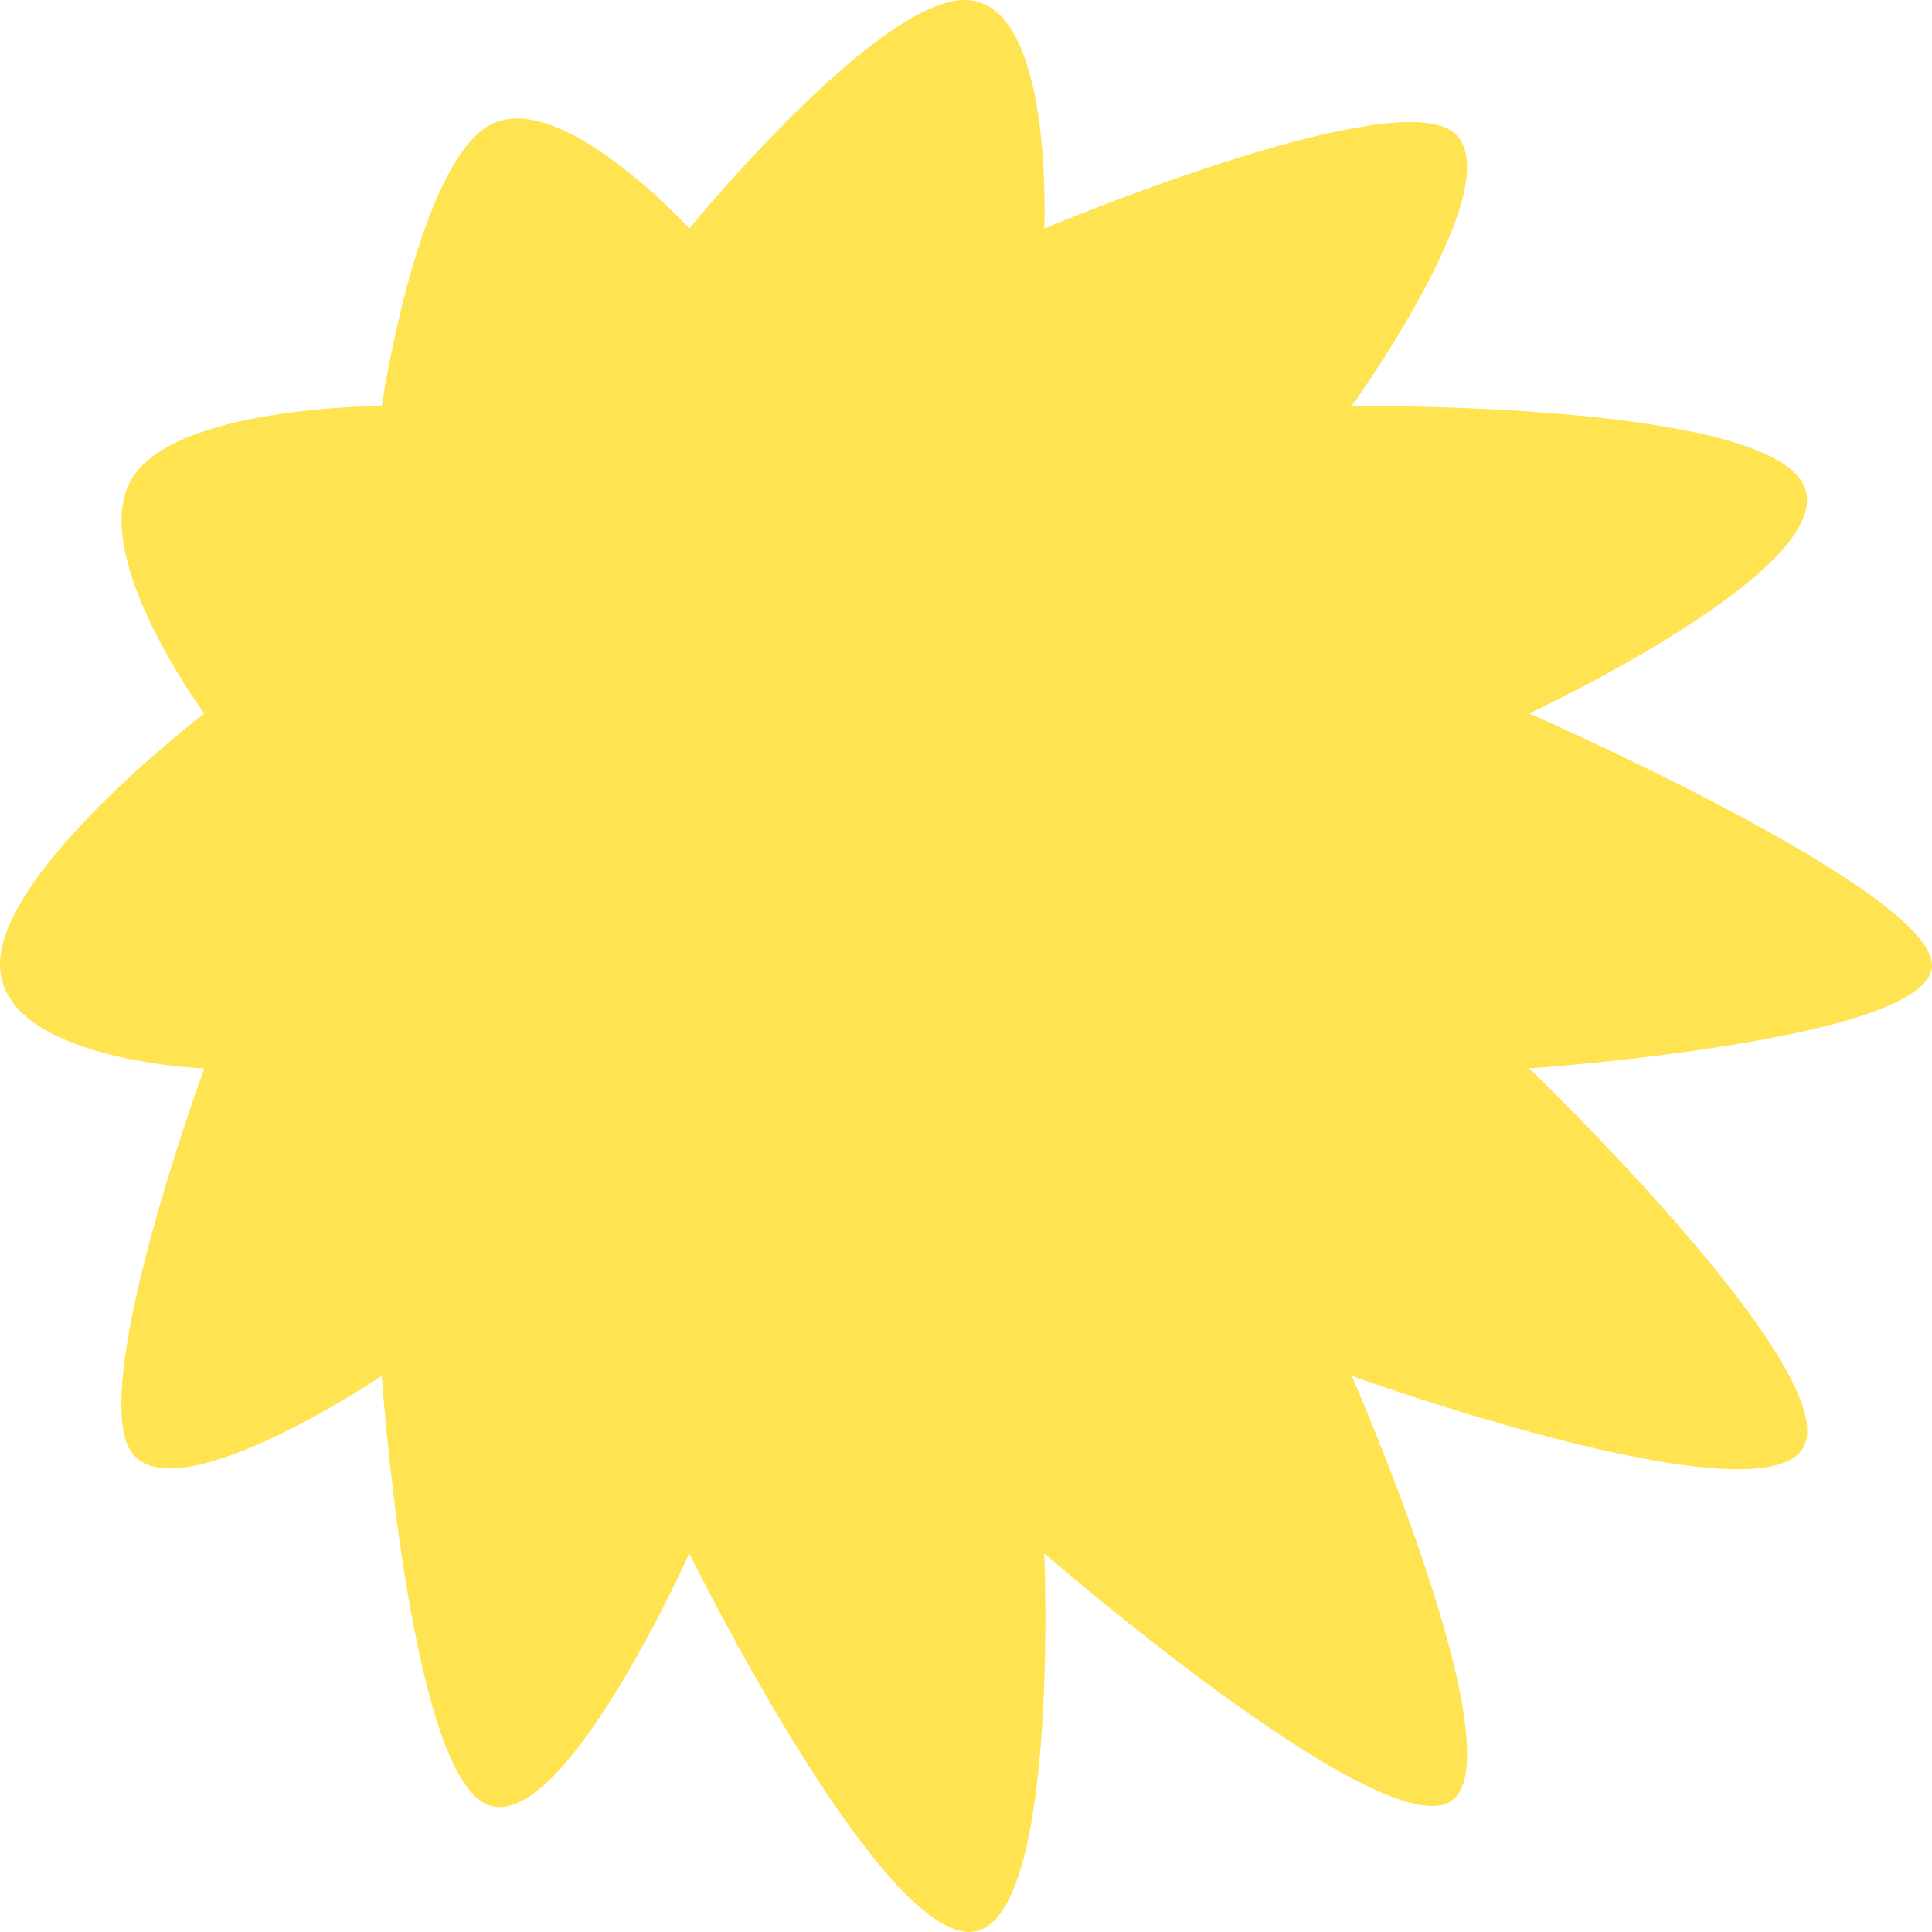 <?xml version="1.0" encoding="UTF-8"?>
<svg width="274px" height="274px" viewBox="0 0 274 274" version="1.1" xmlns="http://www.w3.org/2000/svg" xmlns:xlink="http://www.w3.org/1999/xlink">
    <title>Path</title>
    <g id="Shapes" stroke="none" stroke-width="1" fill="none" fill-rule="evenodd">
        <path d="M137.001,0 C149.512,0.315 148.101,32.411 148.101,32.411 C148.101,32.411 195.178,12.626 205.5,18.355 C215.821,24.085 191.705,57.584 191.705,57.584 C191.705,57.584 249.176,56.924 255.644,68.497 C262.113,80.069 216.881,101.186 216.881,101.186 C216.881,101.186 274.312,126.357 274,136.991 C273.686,147.625 216.881,151.531 216.881,151.531 C216.881,151.531 262.313,195.164 255.644,205.485 C248.976,215.806 191.705,195.133 191.705,195.133 C191.705,195.133 215.821,250.096 205.5,255.626 C195.178,261.156 148.101,220.306 148.101,220.306 C148.101,220.306 150.45,275.23 137.001,273.979 C123.551,272.728 97.752,220.306 97.752,220.306 C97.752,220.306 79.136,261.981 68.502,255.626 C57.867,249.271 54.147,195.133 54.147,195.133 C54.147,195.133 23.887,215.493 18.357,205.485 C12.827,195.477 28.972,151.531 28.972,151.531 C28.972,151.531 0.315,150.439 0,136.991 C-0.31,123.542 28.972,101.186 28.972,101.186 C28.972,101.186 12.94,79.443 18.357,68.497 C23.774,57.55 54.147,57.584 54.147,57.584 C54.147,57.584 58.805,25.762 68.502,18.355 C78.198,10.949 97.752,32.411 97.752,32.411 C97.752,32.411 124.489,-0.311 137.001,0 Z" id="Path" fill="#FFE350" fill-rule="nonzero"></path>
    </g>
</svg>